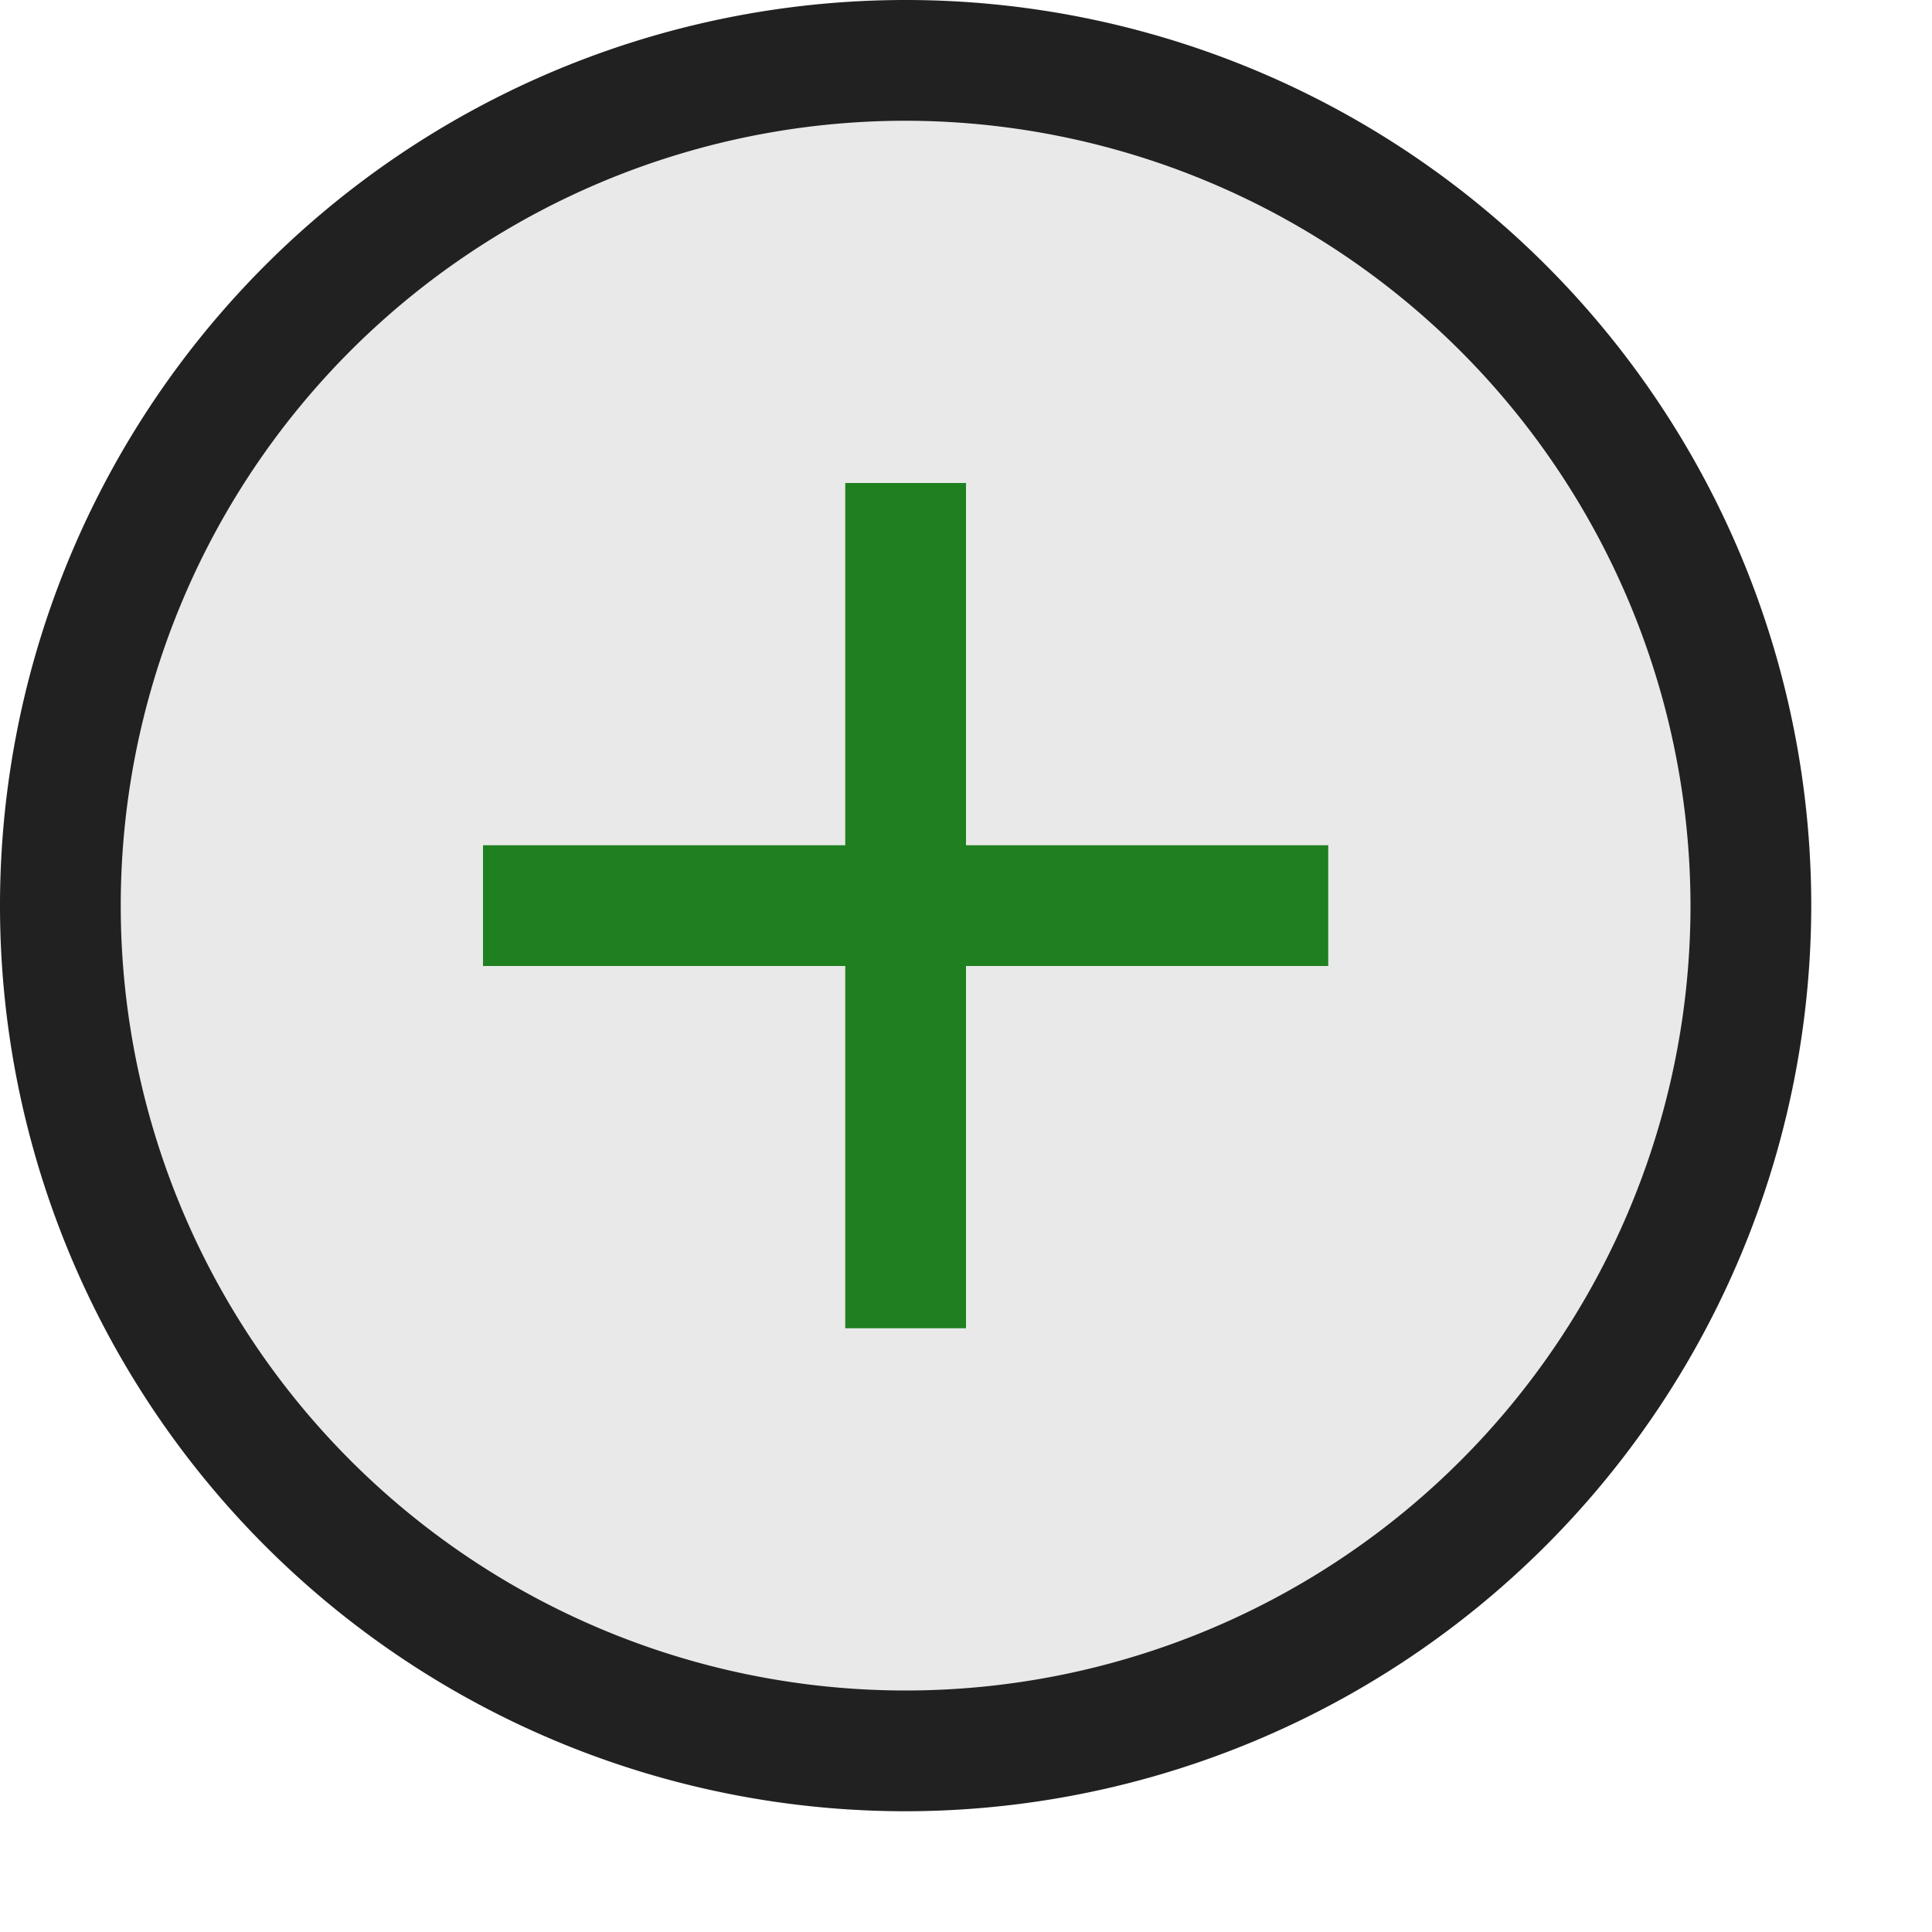 <svg xmlns="http://www.w3.org/2000/svg" viewBox="0 0 16 16">
  <defs>
    <style>.canvas{fill: none; opacity: 0;}.light-defaultgrey-10{fill: #212121; opacity: 0.1;}.light-defaultgrey{fill: #212121; opacity: 1;}.light-green{fill: #1f801f; opacity: 1;}</style>
  </defs>
  <title>IconLightAddOnlineVersion</title>
  <g id="canvas" class="canvas">
    <path class="canvas" d="M16,16H0V0H16Z" />
  </g>
  <g id="level-1">
    <path class="light-defaultgrey-10" d="M.5,7.5a7,7,0,1,1,7,7A7,7,0,0,1,.5,7.5Z" />
    <path class="light-defaultgrey" d="M7.5,15A7.5,7.5,0,1,1,15,7.5,7.508,7.508,0,0,1,7.5,15Zm0-14A6.5,6.5,0,1,0,14,7.5,6.508,6.508,0,0,0,7.5,1Z" />
    <path class="light-green" d="M11,8H8v3H7V8H4V7H7V4H8V7h3Z" />
  </g>
</svg>
